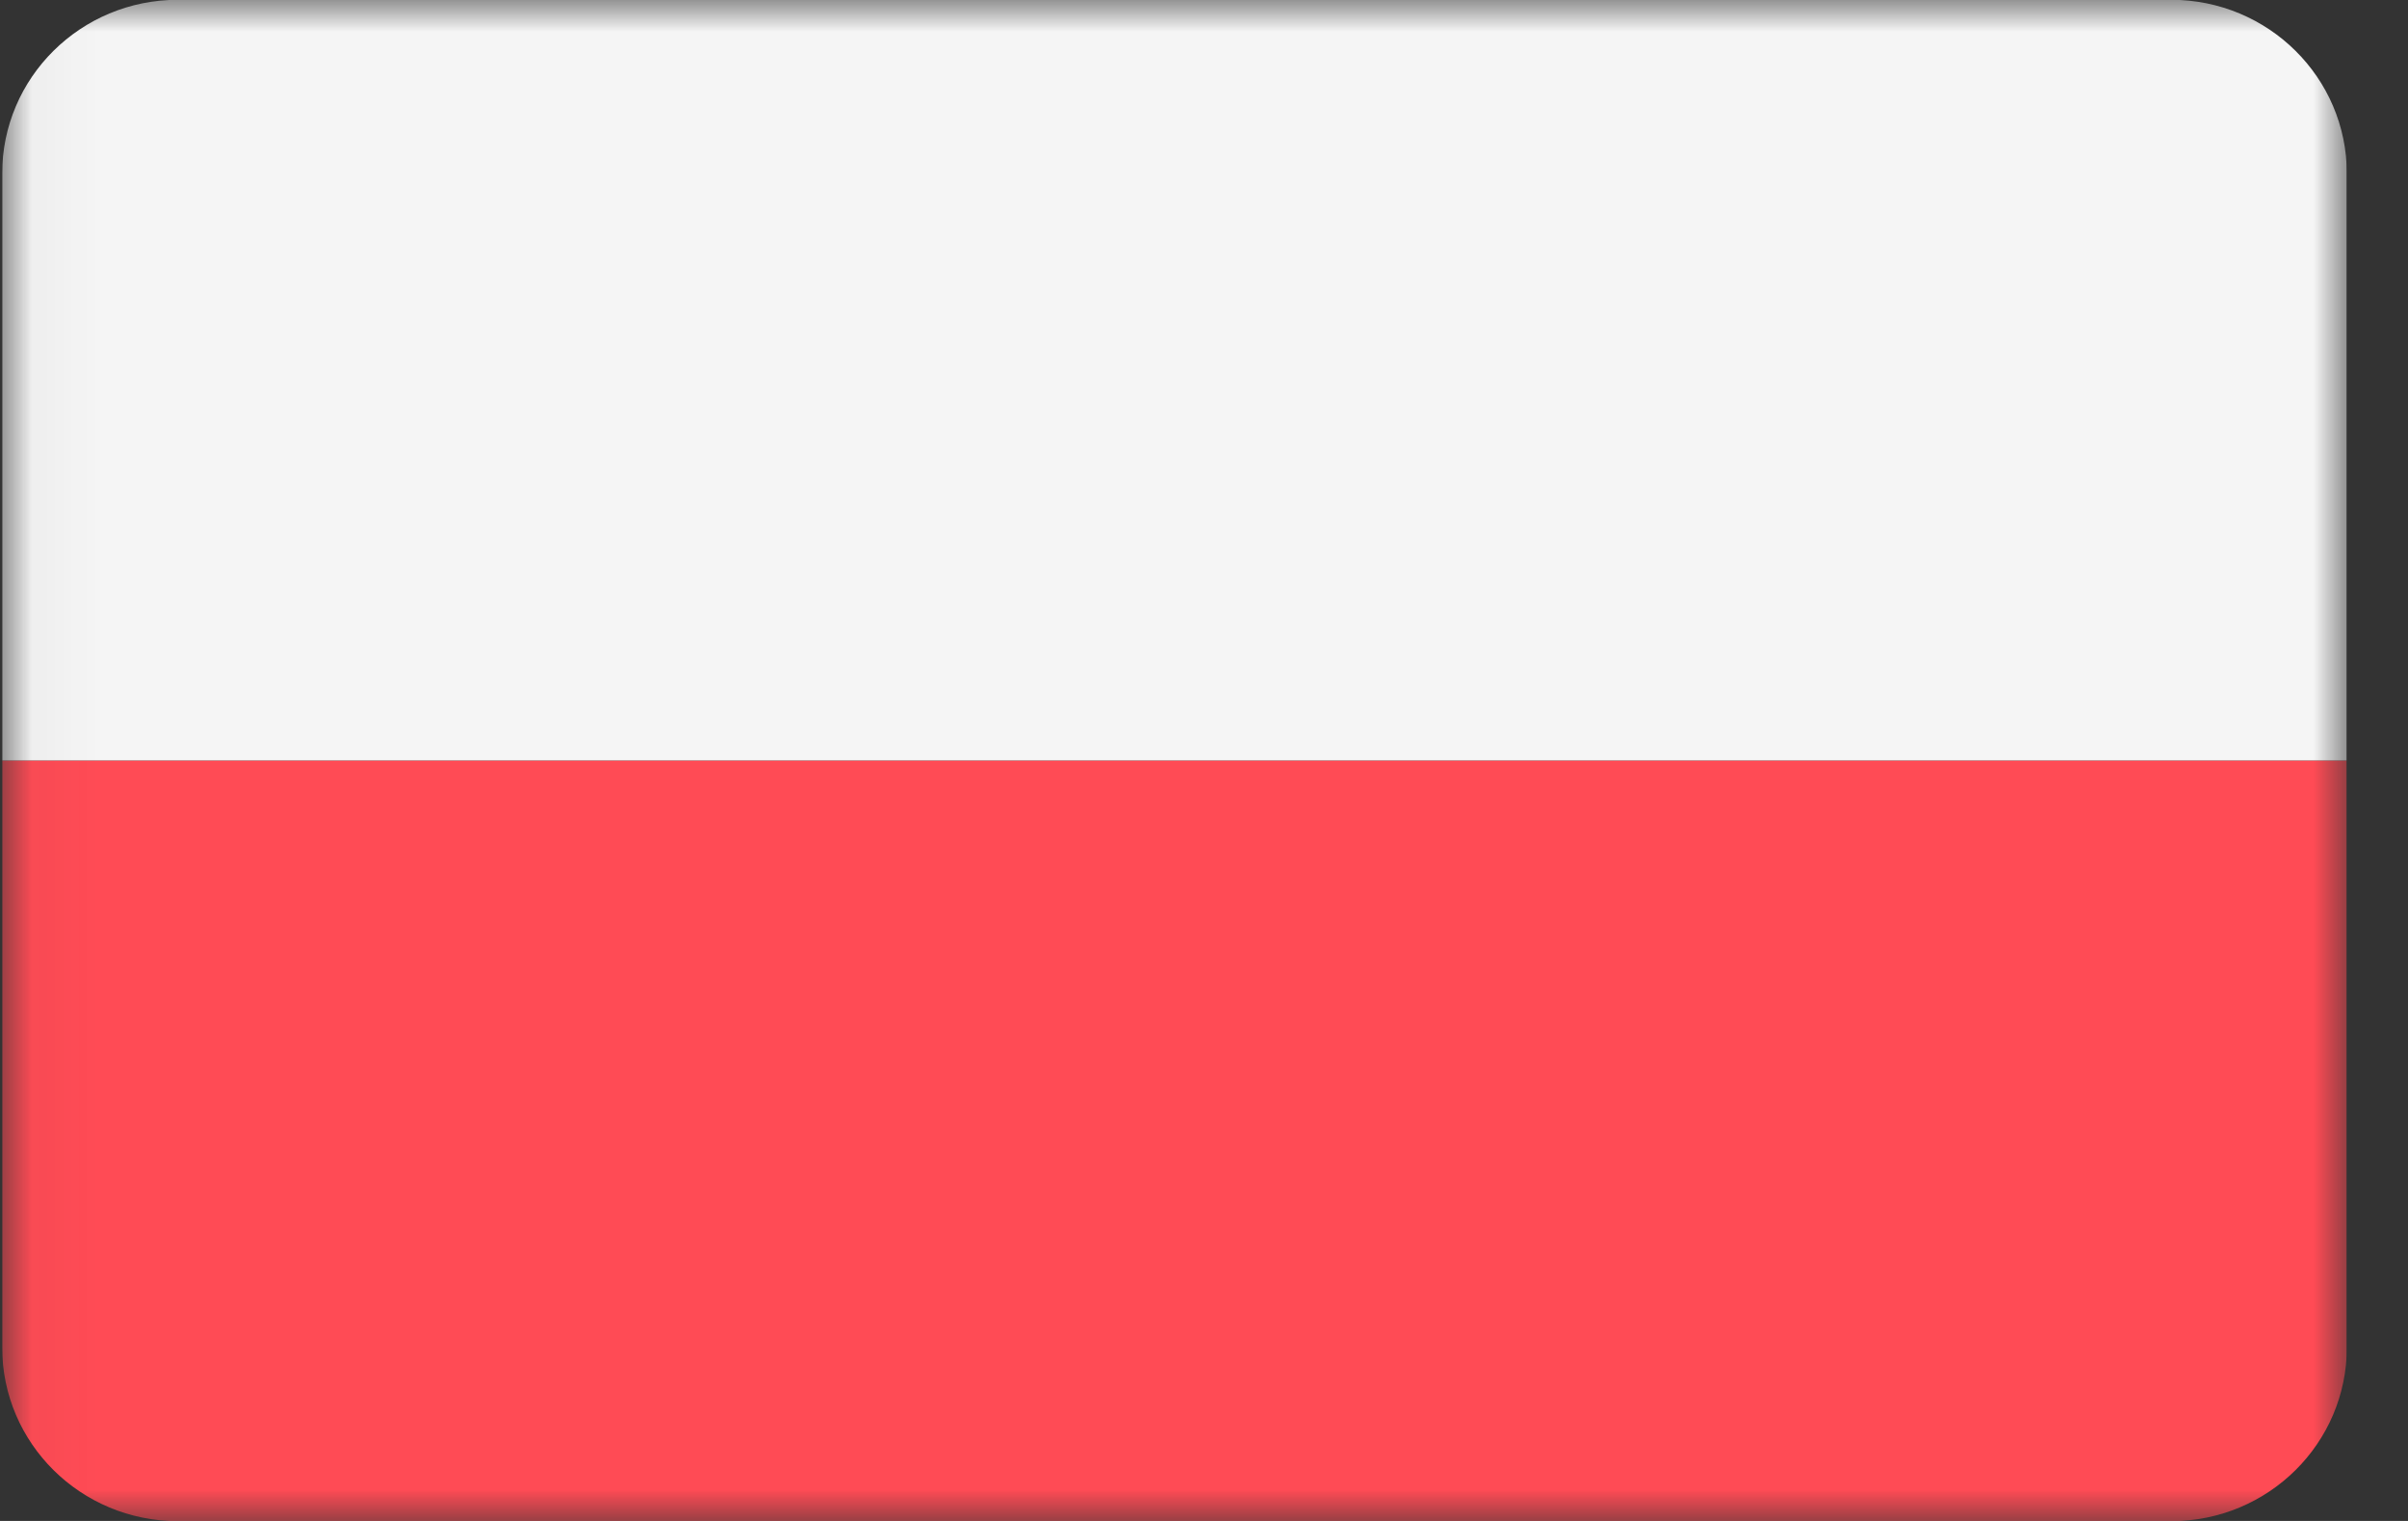 <svg width="38" height="24" viewBox="0 0 38 24" fill="none" xmlns="http://www.w3.org/2000/svg">
<rect x="0" y="0" width="38" height="24" fill="#333333" stroke="none"/>
<g clip-path="url(#clip0_63_756)">
<mask id="mask0_63_756" style="mask-type:luminance" maskUnits="userSpaceOnUse" x="0" y="0" width="38" height="24">
<path d="M37.035 0H0.034V24H37.035V0Z" fill="white"/>
</mask>
<g mask="url(#mask0_63_756)">
<path d="M0.034 21.259C0.034 22.774 1.275 24.003 2.806 24.003H34.264C35.794 24.003 37.035 22.775 37.035 21.259V12H0.034V21.259Z" fill="#FF4B55"/>
<path d="M34.264 -0.003H2.806C1.275 -0.003 0.034 1.225 0.034 2.741V12H37.035V2.741C37.035 1.225 35.794 -0.003 34.264 -0.003Z" fill="#F5F5F5"/>
</g>
</g>
<defs>
<clipPath id="clip0_63_756">
<rect width="37" height="24" fill="white" transform="translate(0.034)"/>
</clipPath>
</defs>
</svg>

